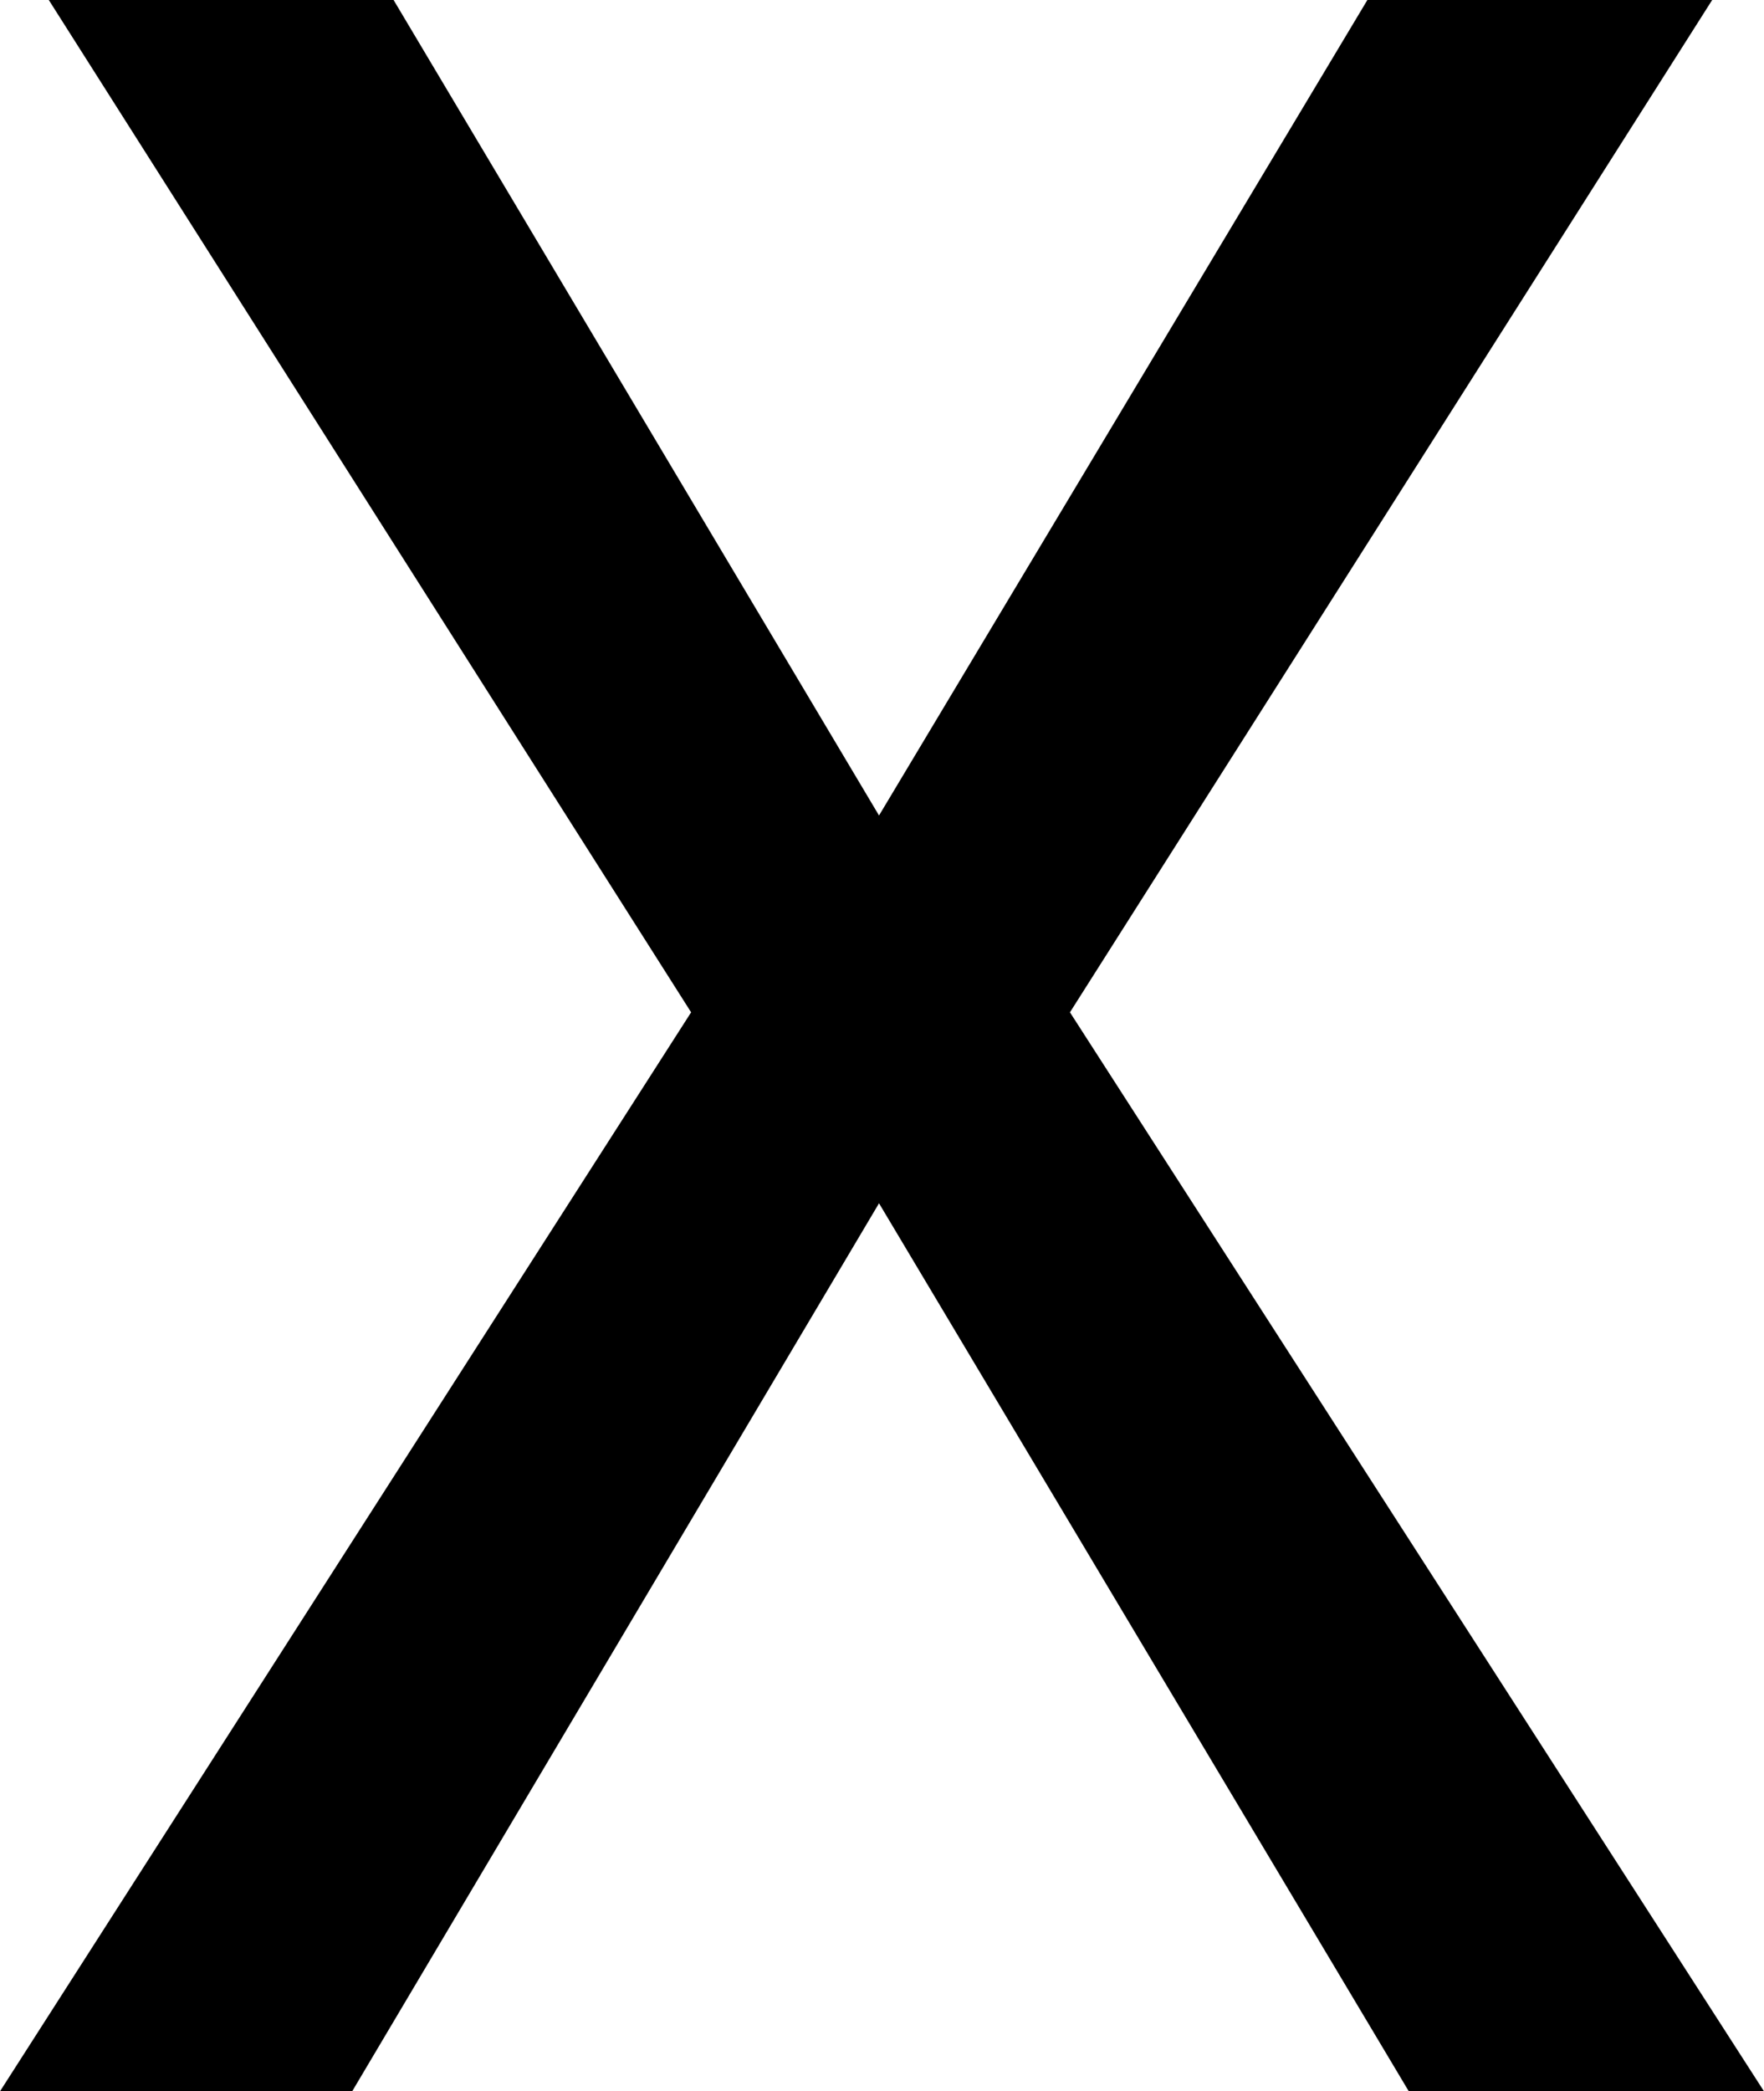 <svg width="17.461" height="20.698" viewBox="-0.029 -41.396 17.461 20.698" xmlns="http://www.w3.org/2000/svg"><path d="M-0.029 -20.698L6.812 -31.377L0.454 -41.396L3.867 -41.396L8.672 -33.325L13.506 -41.396L16.919 -41.396L10.562 -31.377L17.432 -20.698L13.916 -20.698L8.672 -29.487L3.457 -20.698ZM-0.029 -20.698"></path></svg>